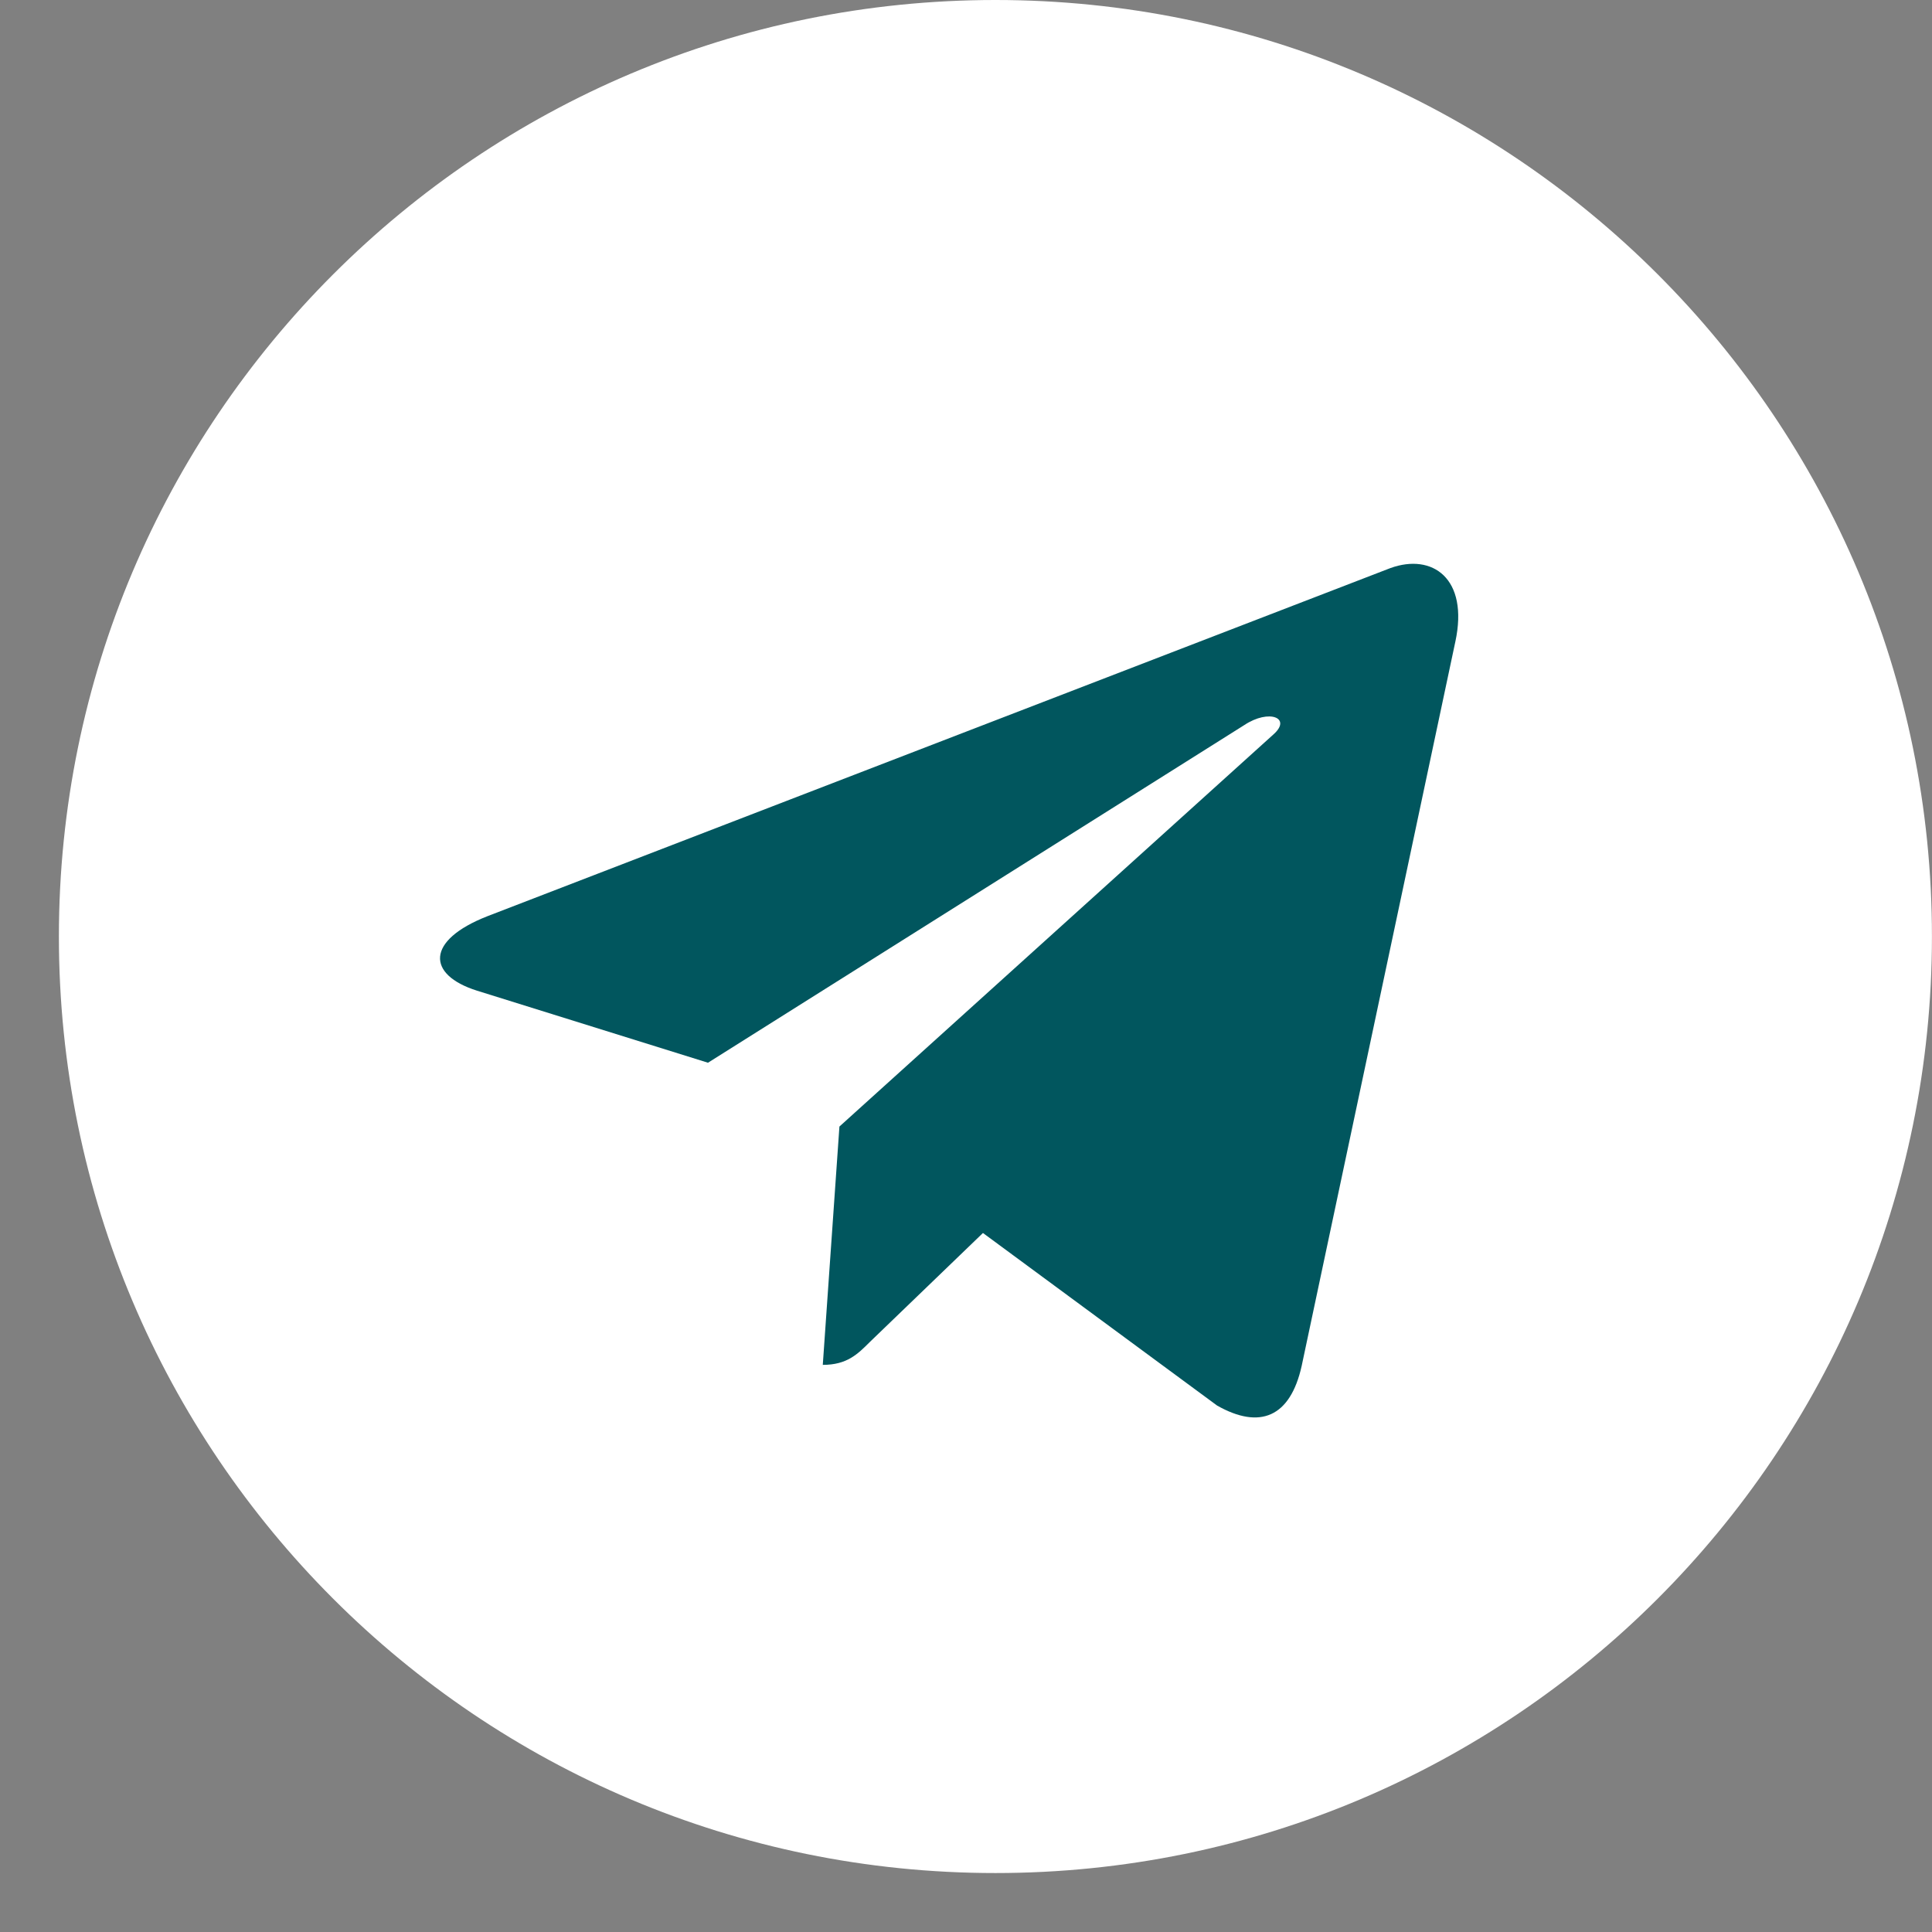 <svg width="31" height="31" fill="none" xmlns="http://www.w3.org/2000/svg"><rect width="100%" height="100%" fill="#808080" stroke="none"/><g clip-path="url(#clip0_350:2396)"><path d="M15.972 30.054c8.3 0 15.027-6.728 15.027-15.027C31 6.727 24.272 0 15.972 0 7.673 0 .945 6.728.945 15.027c0 8.3 6.728 15.027 15.027 15.027z" fill="#fff"/><path d="M7.821 14.701L22.31 9.115c.672-.243 1.26.164 1.042 1.181v-.001l-2.466 11.622c-.183.824-.672 1.024-1.357.636l-3.757-2.769-1.812 1.746c-.2.2-.37.37-.758.37l.267-3.824 6.962-6.29c.303-.266-.067-.417-.467-.151l-8.604 5.417-3.709-1.157c-.805-.255-.823-.805.17-1.194z" fill="#01565E"/></g><defs><clipPath id="clip0_350:2396"><path fill="#fff" transform="translate(.945)" d="M0 0h30.054v30.054H0z"/></clipPath></defs></svg>